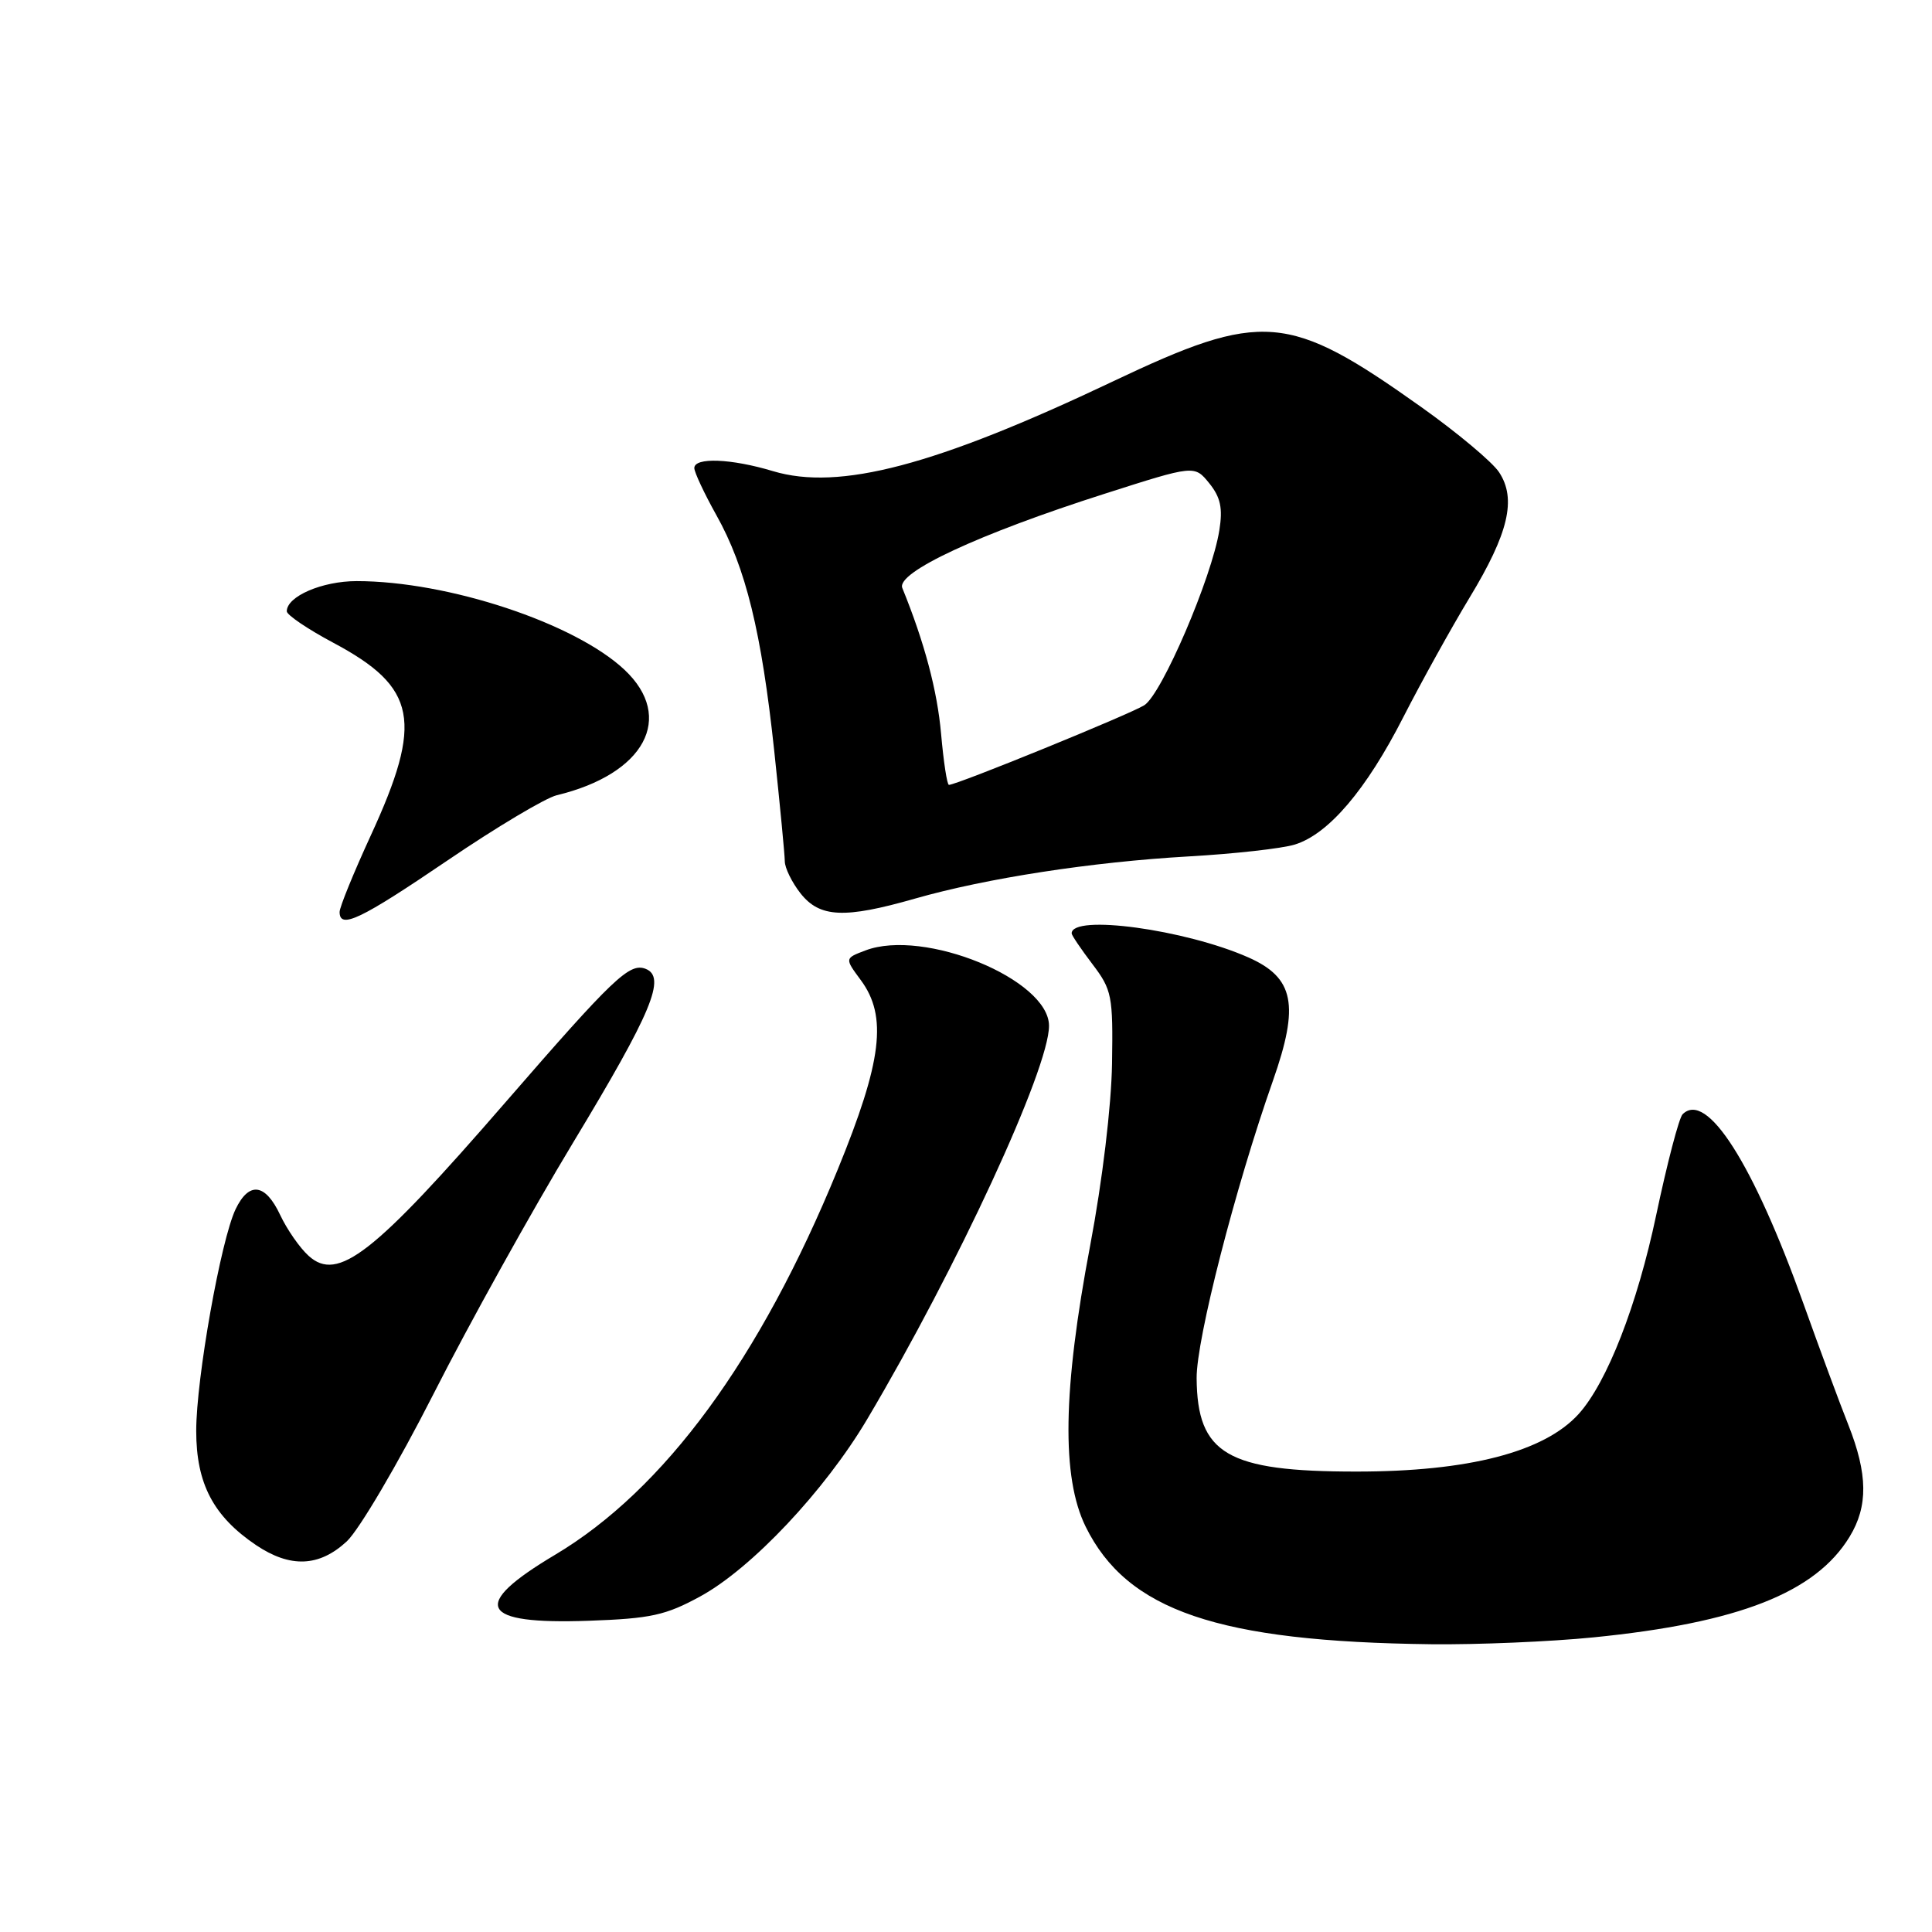 <?xml version="1.0" encoding="UTF-8" standalone="no"?>
<!DOCTYPE svg PUBLIC "-//W3C//DTD SVG 1.1//EN" "http://www.w3.org/Graphics/SVG/1.1/DTD/svg11.dtd" >
<svg xmlns="http://www.w3.org/2000/svg" xmlns:xlink="http://www.w3.org/1999/xlink" version="1.1" viewBox="0 0 256 256">
 <g >
 <path fill="currentColor"
d=" M 211.14 216.96 C 230.38 215.04 240.57 211.04 245.08 203.63 C 247.55 199.58 247.50 195.34 244.91 188.79 C 243.75 185.88 241.09 178.68 238.98 172.78 C 232.30 154.12 226.14 144.46 222.95 147.65 C 222.48 148.12 220.91 154.12 219.46 160.98 C 216.94 172.94 212.94 183.19 209.18 187.36 C 204.62 192.40 194.56 195.00 179.70 194.99 C 162.60 194.99 158.64 192.67 158.56 182.62 C 158.52 177.48 163.67 157.40 168.66 143.23 C 172.21 133.15 171.49 129.55 165.41 126.86 C 157.04 123.16 142.00 121.11 142.00 123.68 C 142.00 123.93 143.24 125.76 144.75 127.75 C 147.34 131.16 147.49 131.94 147.35 140.94 C 147.26 146.56 146.07 156.48 144.46 165.00 C 140.82 184.20 140.64 195.74 143.85 202.28 C 149.34 213.43 161.38 217.53 189.64 217.87 C 195.77 217.94 205.45 217.53 211.14 216.96 Z  M 92.81 211.52 C 99.61 207.80 109.28 197.53 114.89 188.08 C 126.85 167.92 139.00 141.63 139.00 135.93 C 139.00 129.78 122.44 122.98 114.67 125.94 C 111.92 126.98 111.92 126.98 114.06 129.87 C 117.61 134.67 116.89 140.59 110.99 155.00 C 100.71 180.11 88.01 197.41 73.53 206.03 C 62.23 212.76 63.52 215.27 78.00 214.76 C 86.24 214.47 88.20 214.04 92.81 211.52 Z  M 45.94 204.25 C 47.57 202.74 52.75 193.94 57.45 184.69 C 62.14 175.45 70.45 160.49 75.91 151.45 C 86.40 134.08 88.33 129.45 85.53 128.37 C 83.40 127.56 81.28 129.58 67.02 146.01 C 49.48 166.24 44.77 169.91 40.90 166.41 C 39.73 165.36 38.04 162.93 37.13 161.00 C 35.16 156.80 33.00 156.52 31.22 160.22 C 29.26 164.32 26.00 182.66 26.00 189.60 C 26.00 196.59 28.27 200.91 33.92 204.73 C 38.46 207.78 42.28 207.63 45.94 204.25 Z  M 59.30 114.01 C 65.76 109.62 72.28 105.73 73.78 105.37 C 85.42 102.57 89.47 95.07 82.75 88.75 C 76.18 82.57 59.37 77.00 47.26 77.00 C 42.69 77.00 38.00 79.02 38.00 81.00 C 38.00 81.48 40.77 83.36 44.15 85.16 C 55.26 91.08 56.12 95.54 49.10 110.77 C 46.85 115.67 45.00 120.20 45.00 120.84 C 45.00 123.17 47.77 121.84 59.30 114.01 Z  M 121.24 119.07 C 130.72 116.36 144.63 114.22 157.50 113.48 C 163.55 113.14 169.88 112.43 171.56 111.91 C 176.03 110.54 181.04 104.66 185.96 95.00 C 188.35 90.33 192.29 83.22 194.72 79.20 C 199.89 70.67 200.97 66.12 198.64 62.58 C 197.76 61.23 193.10 57.33 188.30 53.92 C 170.70 41.41 167.29 41.13 147.38 50.58 C 123.95 61.70 111.19 65.06 102.43 62.43 C 96.89 60.76 92.00 60.57 92.00 62.02 C 92.00 62.57 93.32 65.39 94.93 68.27 C 98.82 75.21 100.91 83.77 102.59 99.50 C 103.35 106.65 103.98 113.23 103.99 114.12 C 103.99 115.00 104.93 116.92 106.07 118.37 C 108.62 121.60 111.88 121.75 121.24 119.07 Z  M 124.70 97.25 C 124.20 91.53 122.50 85.13 119.56 77.91 C 118.72 75.86 129.69 70.75 146.39 65.42 C 158.27 61.62 158.27 61.62 160.23 64.03 C 161.73 65.89 162.04 67.33 161.57 70.26 C 160.57 76.55 153.94 92.00 151.62 93.45 C 149.67 94.67 126.79 104.00 125.74 104.00 C 125.49 104.00 125.03 100.96 124.70 97.25 Z "/>
</g>
</svg>